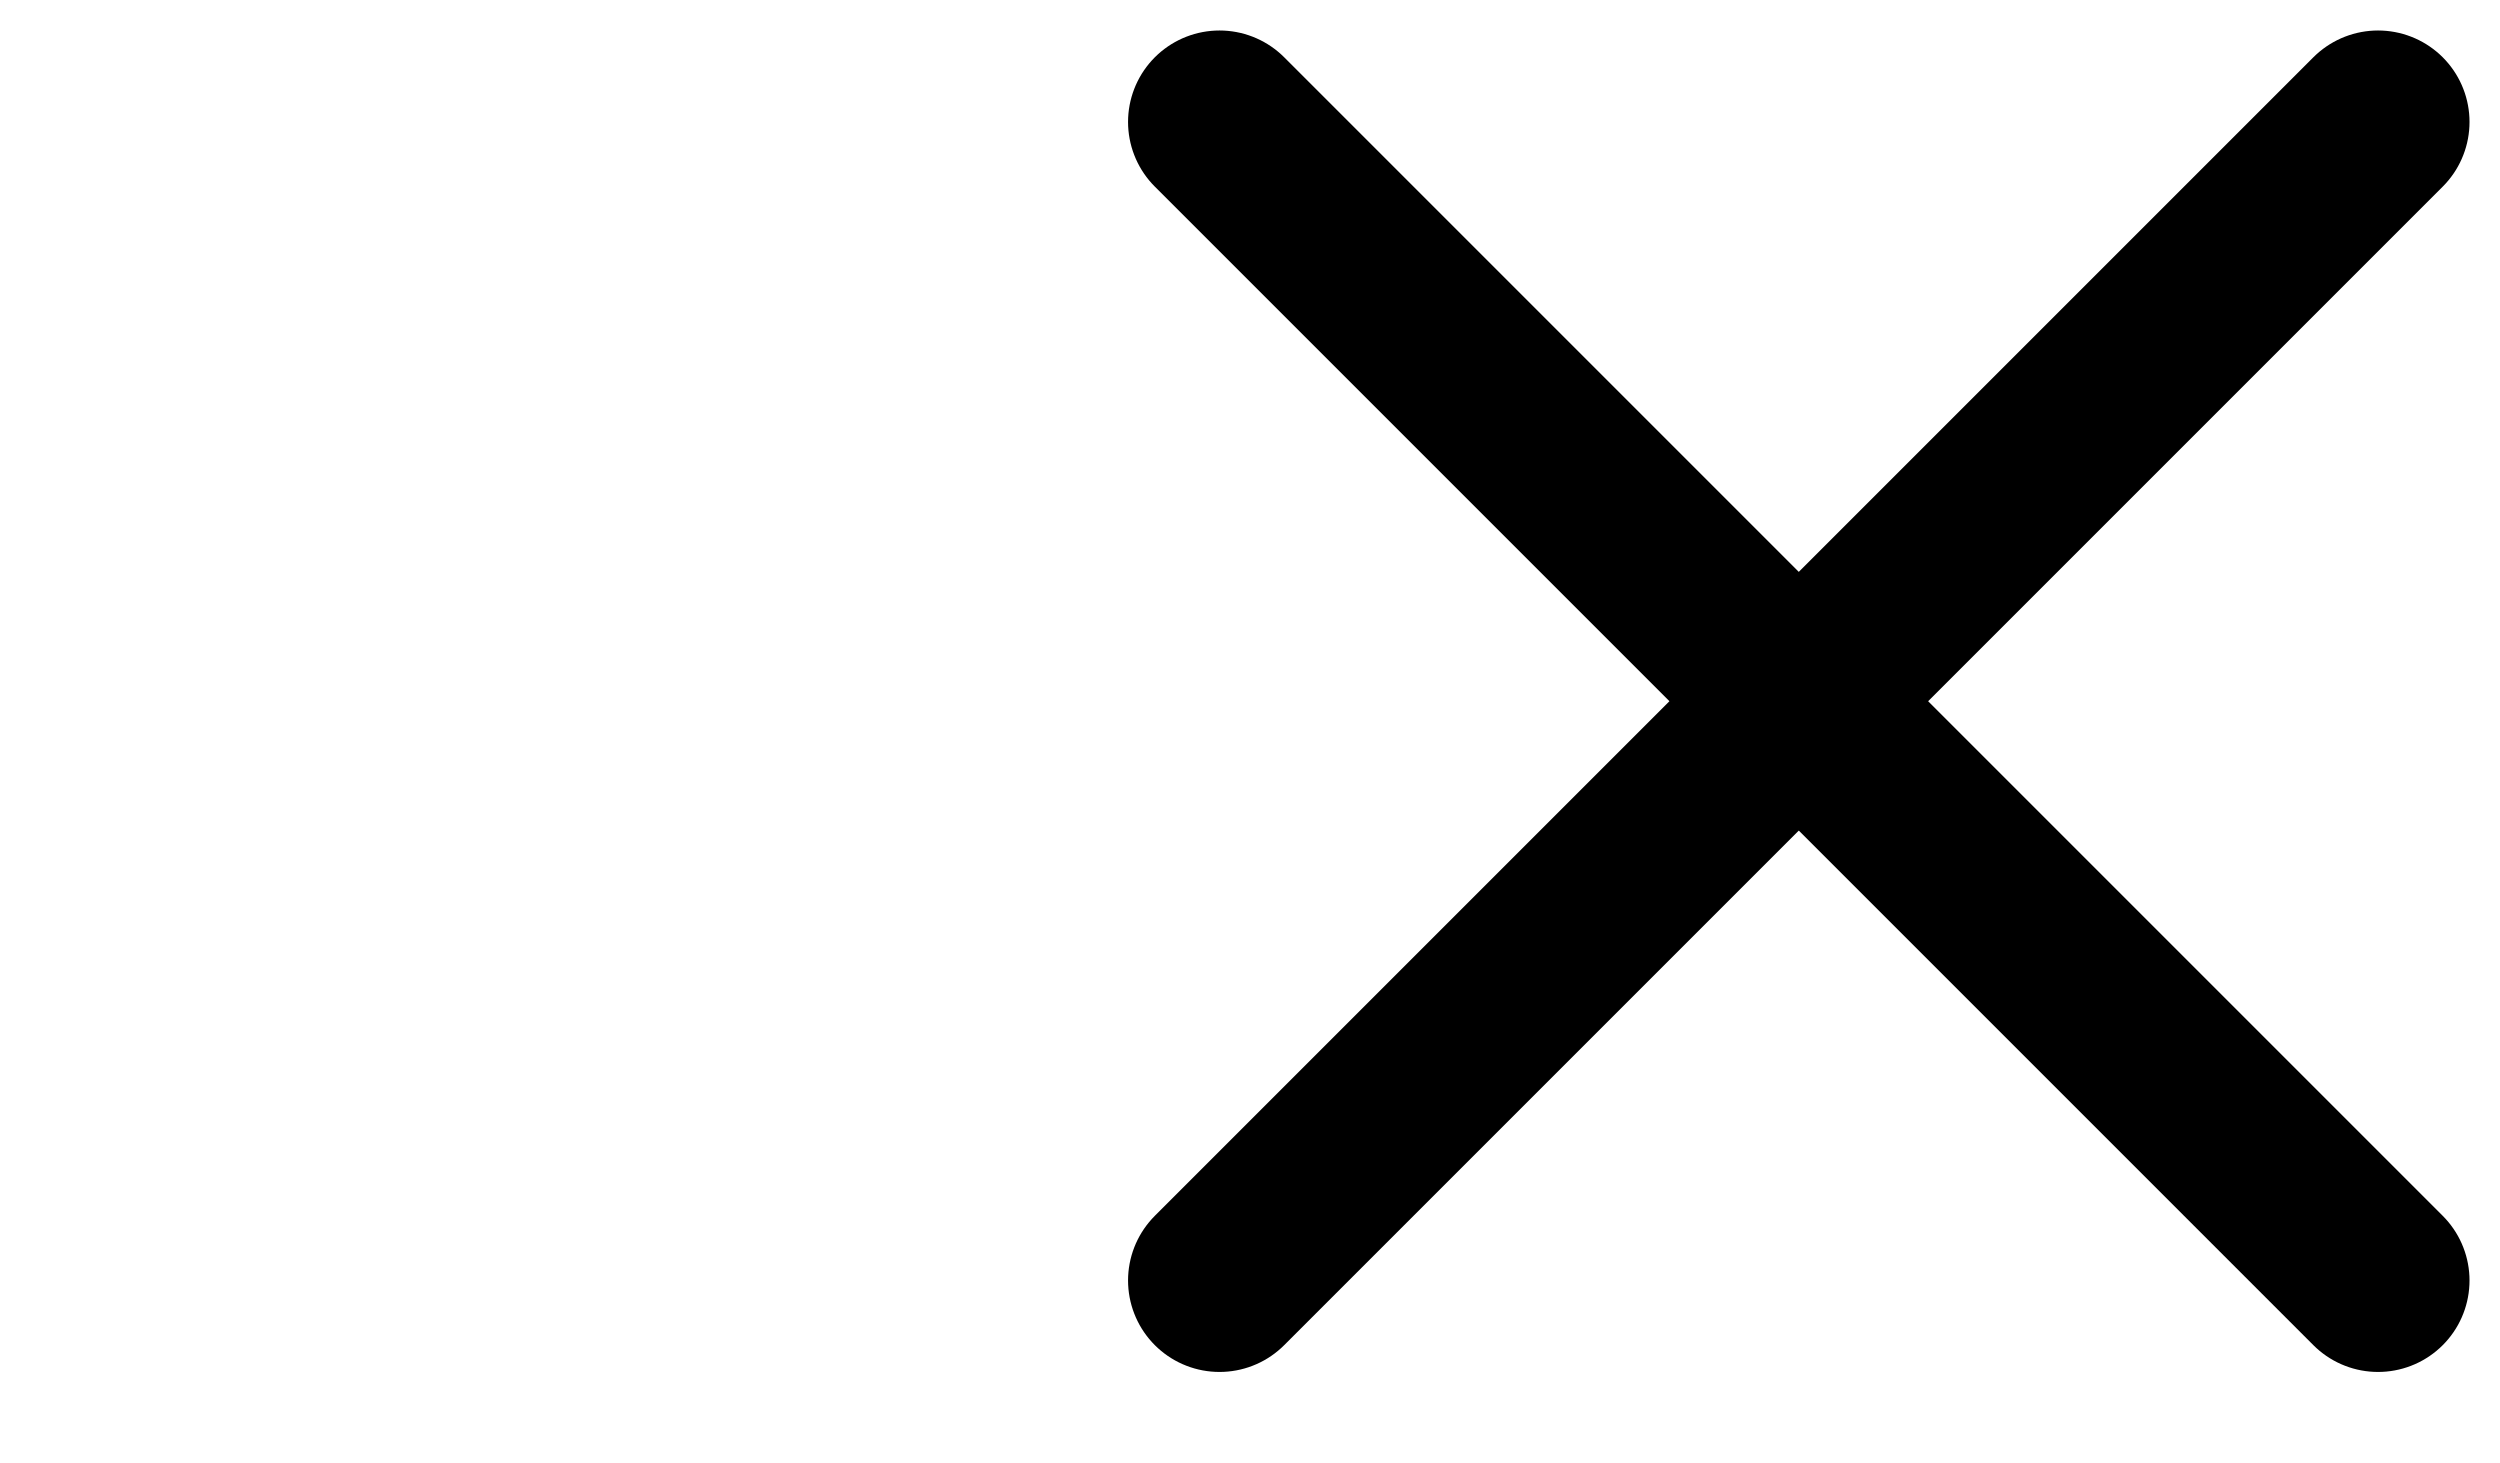 <svg width="41" height="24" viewBox="0 0 41 24" fill="none" xmlns="http://www.w3.org/2000/svg">
<path d="M20 21L39 2" stroke="black" stroke-width="3" stroke-linecap="round"/>
<path d="M39 21L20 2" stroke="black" stroke-width="3" stroke-linecap="round"/>
</svg>
